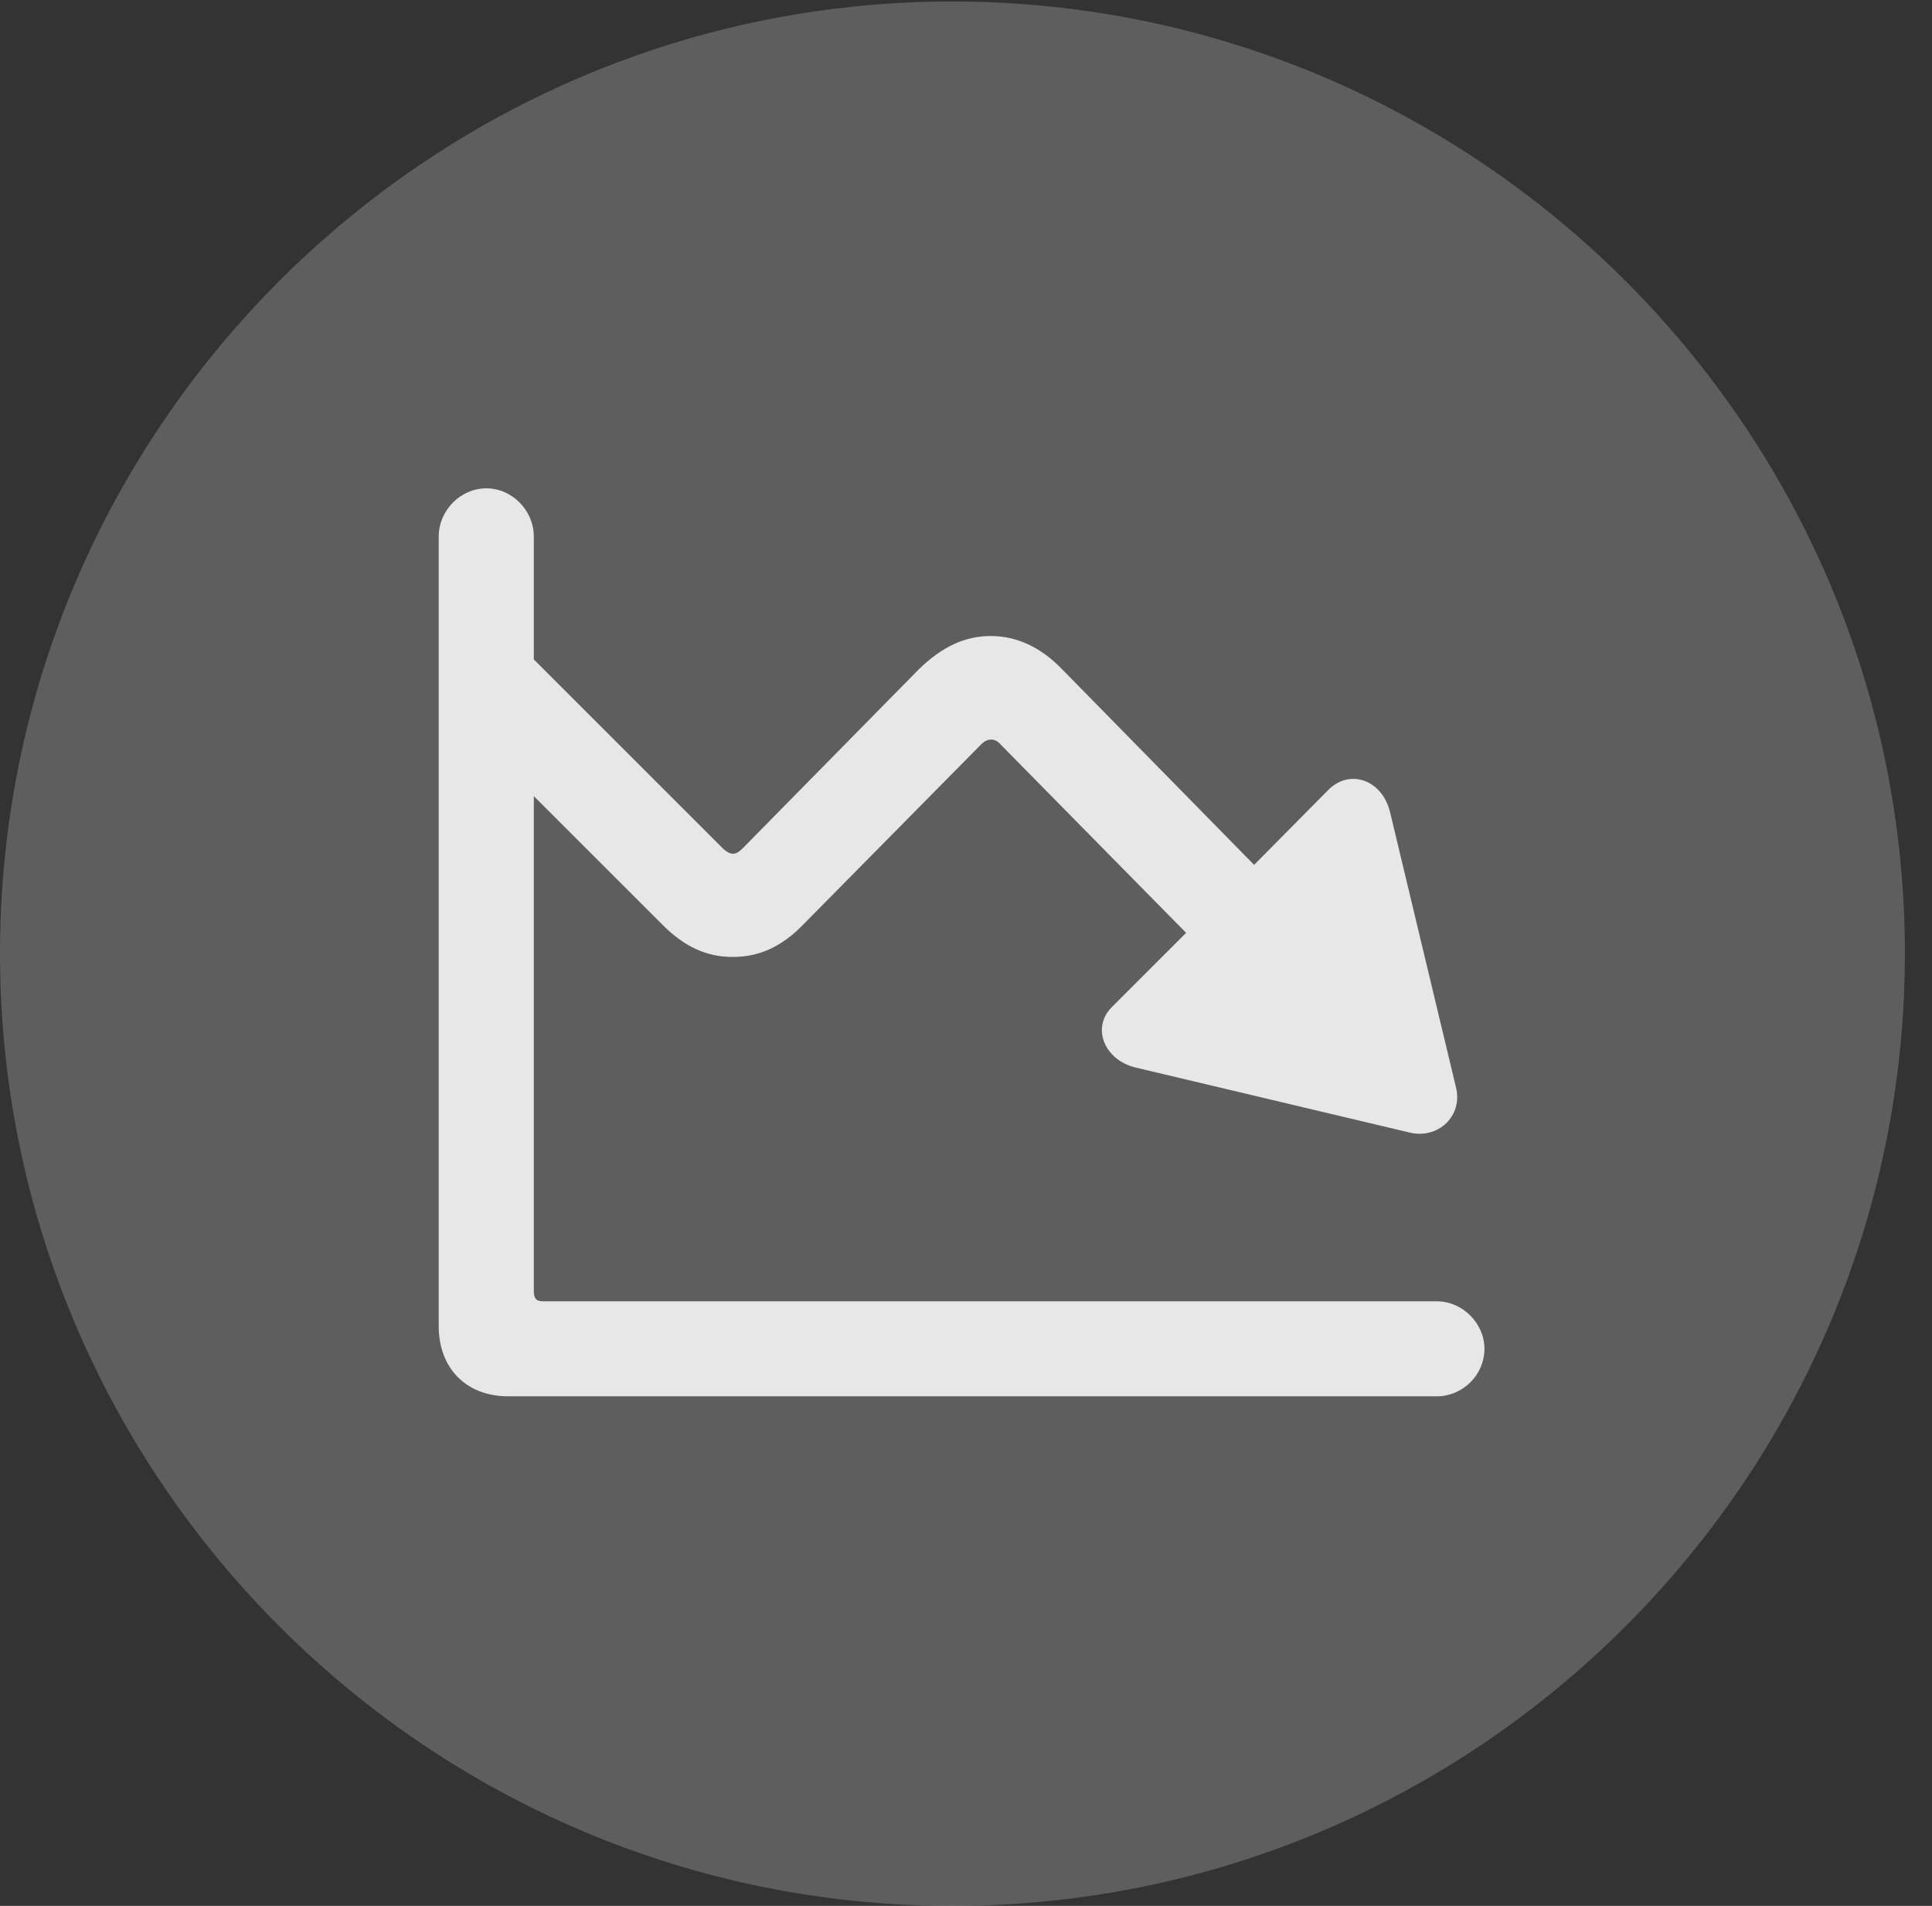 <?xml version="1.0" encoding="UTF-8"?>
<!--Generator: Apple Native CoreSVG 341-->
<!DOCTYPE svg
PUBLIC "-//W3C//DTD SVG 1.1//EN"
       "http://www.w3.org/Graphics/SVG/1.1/DTD/svg11.dtd">
<svg version="1.1" xmlns="http://www.w3.org/2000/svg" xmlns:xlink="http://www.w3.org/1999/xlink" viewBox="0 0 25.801 25.459">
 <rect x="0" y="0" width="25.801" height="25.459" fill="#333333" stroke="none"/>
 <g>
  <rect height="25.459" opacity="0" width="25.801" x="0" y="0"/>
  <path d="M12.715 25.459C19.727 25.459 25.439 19.746 25.439 12.734C25.439 5.732 19.727 0.02 12.715 0.02C5.713 0.02 0 5.732 0 12.734C0 19.746 5.713 25.459 12.715 25.459Z" fill="white" fill-opacity="0.212"/>
  <path d="M5.859 17.715L5.859 7.168C5.859 6.816 6.152 6.523 6.494 6.523C6.836 6.523 7.129 6.816 7.129 7.168L7.129 8.809L9.658 11.338C9.756 11.426 9.824 11.426 9.912 11.338L12.275 8.936C12.578 8.643 12.881 8.496 13.232 8.496C13.584 8.496 13.906 8.652 14.18 8.936L16.748 11.553L17.734 10.557C18.018 10.264 18.457 10.41 18.564 10.85L19.443 14.521C19.541 14.902 19.209 15.225 18.818 15.127L15.156 14.258C14.736 14.15 14.57 13.711 14.863 13.438L15.84 12.461L13.359 9.941C13.291 9.863 13.193 9.854 13.105 9.941L10.723 12.354C10.44 12.646 10.137 12.783 9.785 12.783C9.424 12.783 9.131 12.637 8.848 12.354L7.129 10.635L7.129 17.246C7.129 17.354 7.168 17.383 7.256 17.383L19.189 17.383C19.531 17.383 19.824 17.676 19.824 18.018C19.824 18.369 19.531 18.652 19.189 18.652L6.787 18.652C6.23 18.652 5.859 18.281 5.859 17.715Z" fill="white" fill-opacity="0.85"/>
 </g>
</svg>
